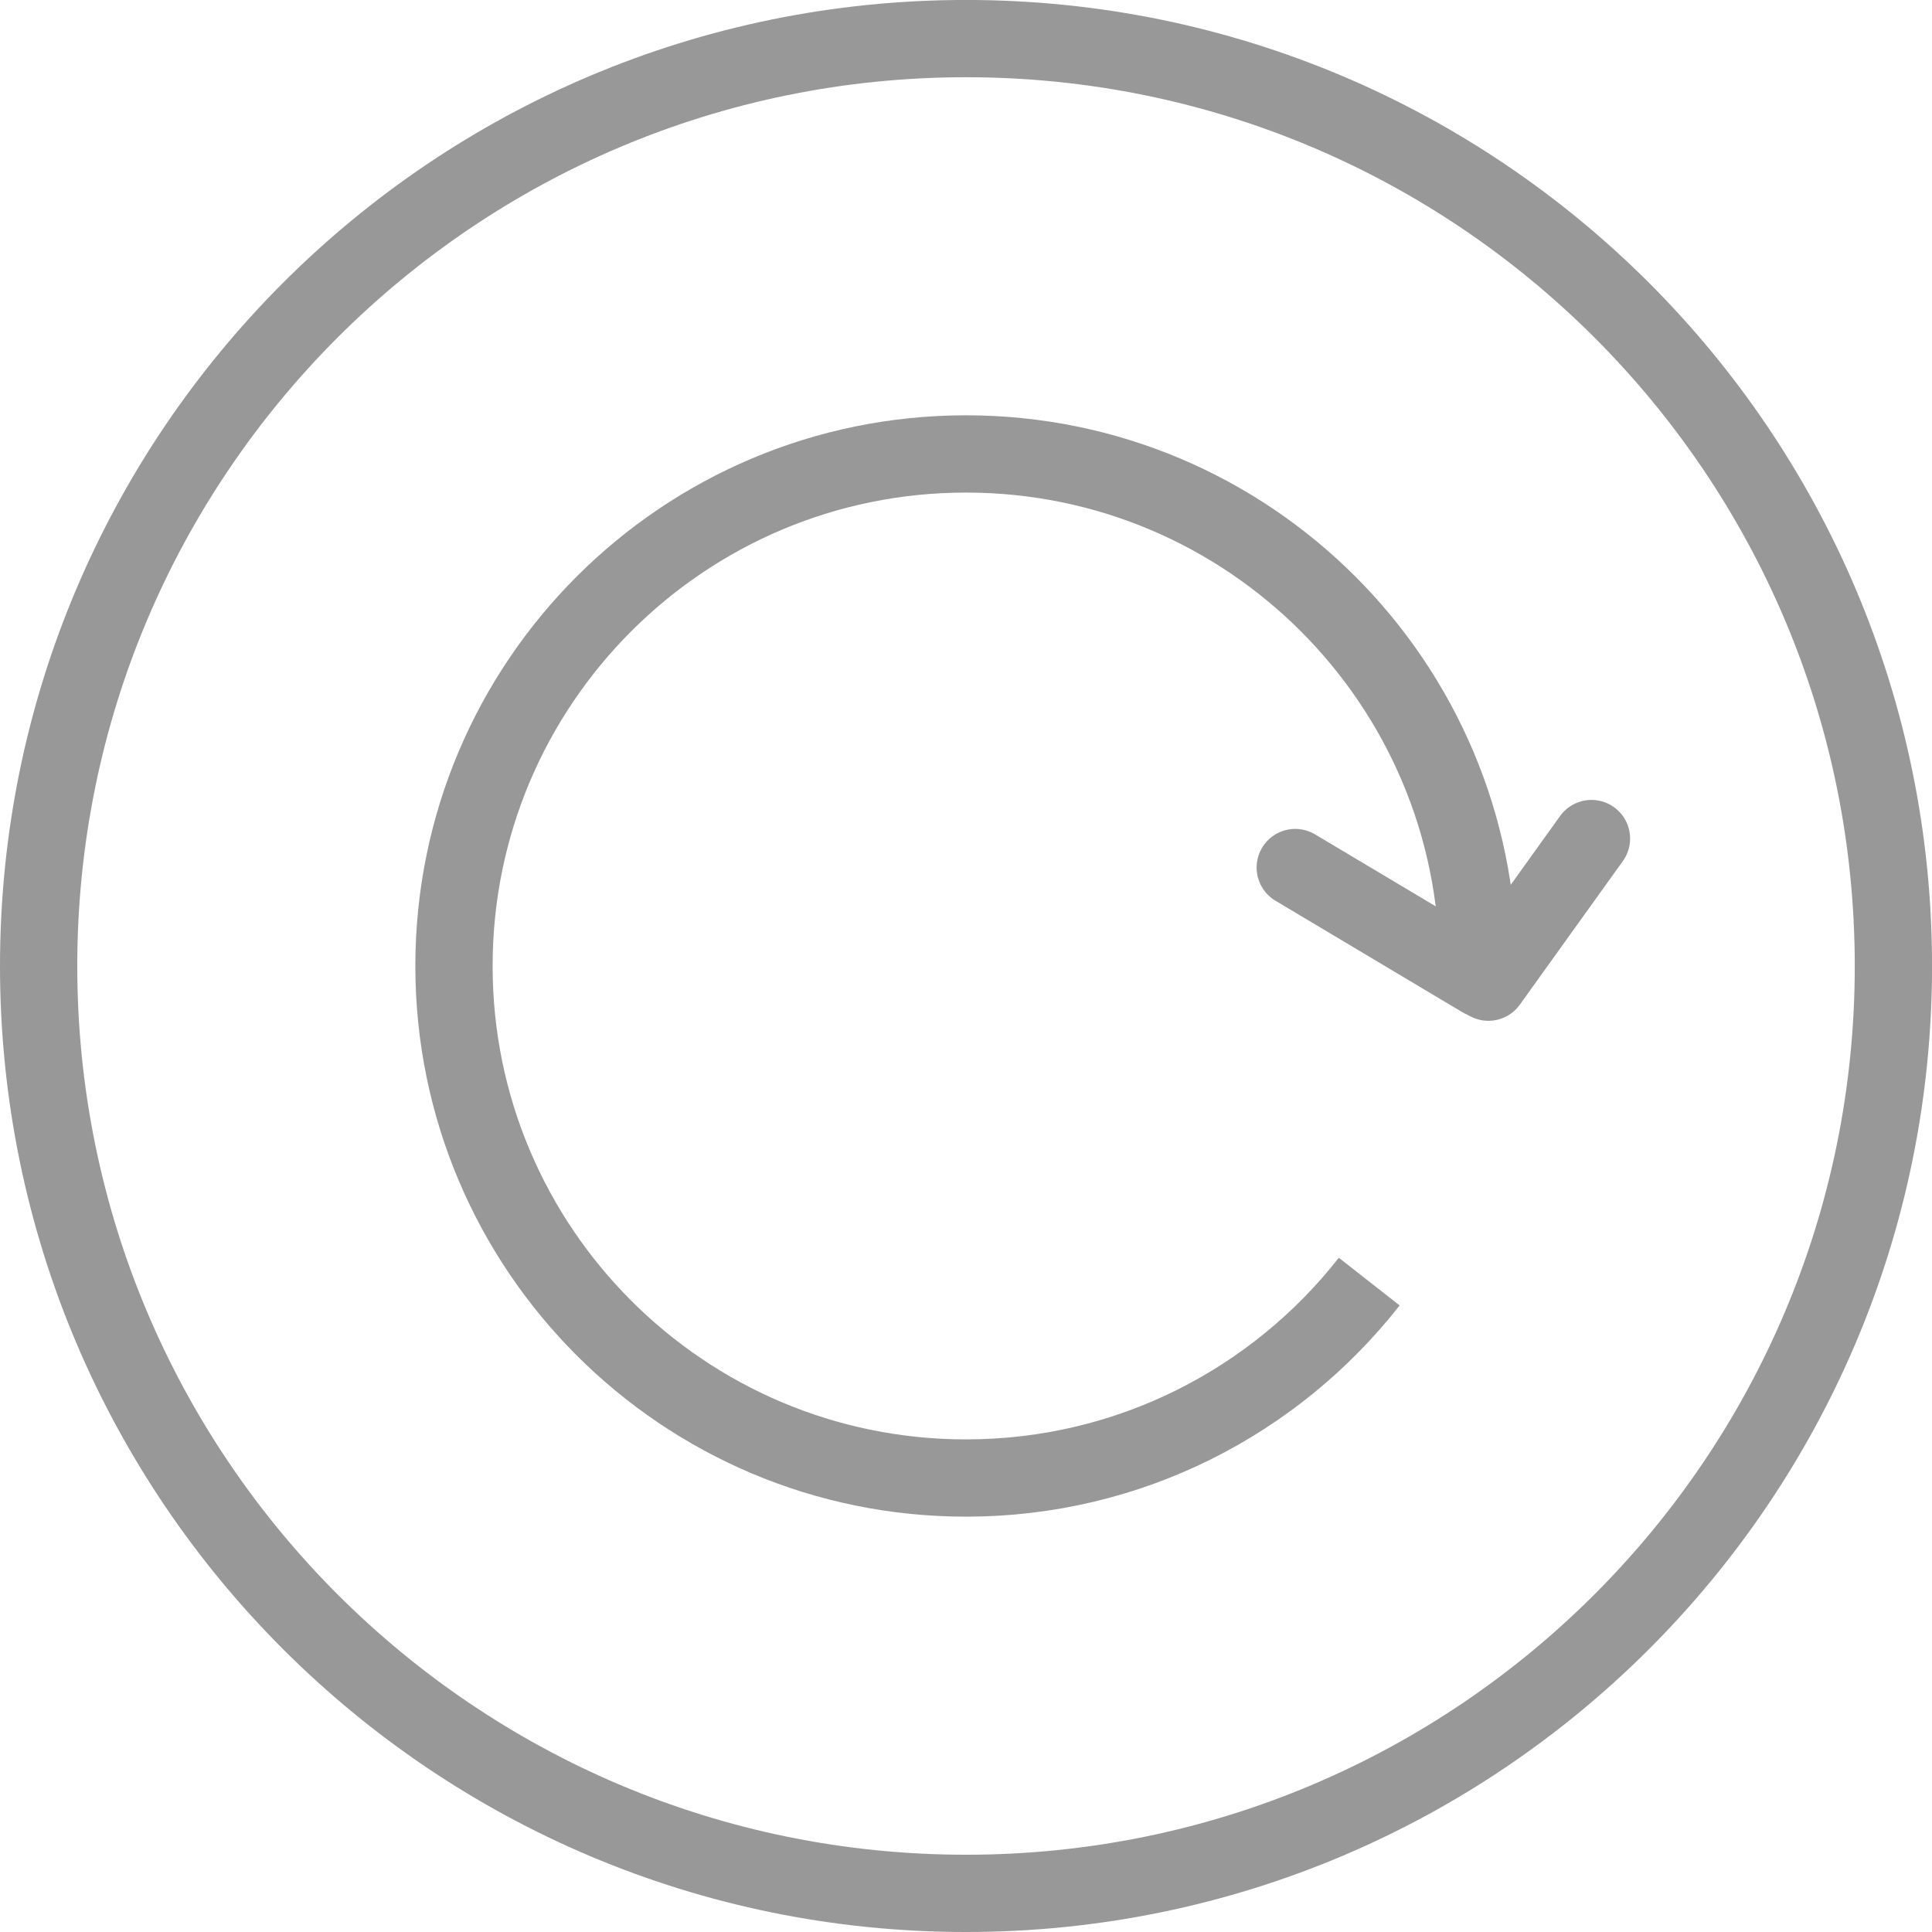 <svg version="1.1" xmlns="http://www.w3.org/2000/svg" xmlns:xlink="http://www.w3.org/1999/xlink" width="50.005" height="50.005" viewBox="0,0,50.005,50.005"><g transform="translate(-214.997,-179.757)"><g data-paper-data="{&quot;isPaintingLayer&quot;:true}" fill="none" fill-rule="nonzero" stroke="#989898" stroke-width="2" stroke-linejoin="miter" stroke-miterlimit="10" stroke-dasharray="" stroke-dashoffset="0" style="mix-blend-mode: normal"><path d="M215.997,204.759c0,-13.256 10.746,-24.003 24.003,-24.003c13.256,0 24.003,10.746 24.003,24.003c0,13.256 -10.746,24.003 -24.003,24.003c-13.256,0 -24.003,-10.746 -24.003,-24.003z" stroke-linecap="butt"/><path d="M250.436,212.928c-2.426,3.095 -6.199,5.084 -10.436,5.084c-7.319,0 -13.253,-5.933 -13.253,-13.253c0,-7.319 5.933,-13.253 13.253,-13.253c7.319,0 13.253,5.933 13.253,13.253c0,0.151 -0.003,0.301 -0.008,0.451" stroke-linecap="butt"/><path d="M253.354,205.094l-4.833,-2.883" stroke-linecap="round"/><path d="M256.188,201.461l-2.667,3.717" data-paper-data="{&quot;index&quot;:null}" stroke-linecap="round"/></g></g></svg>